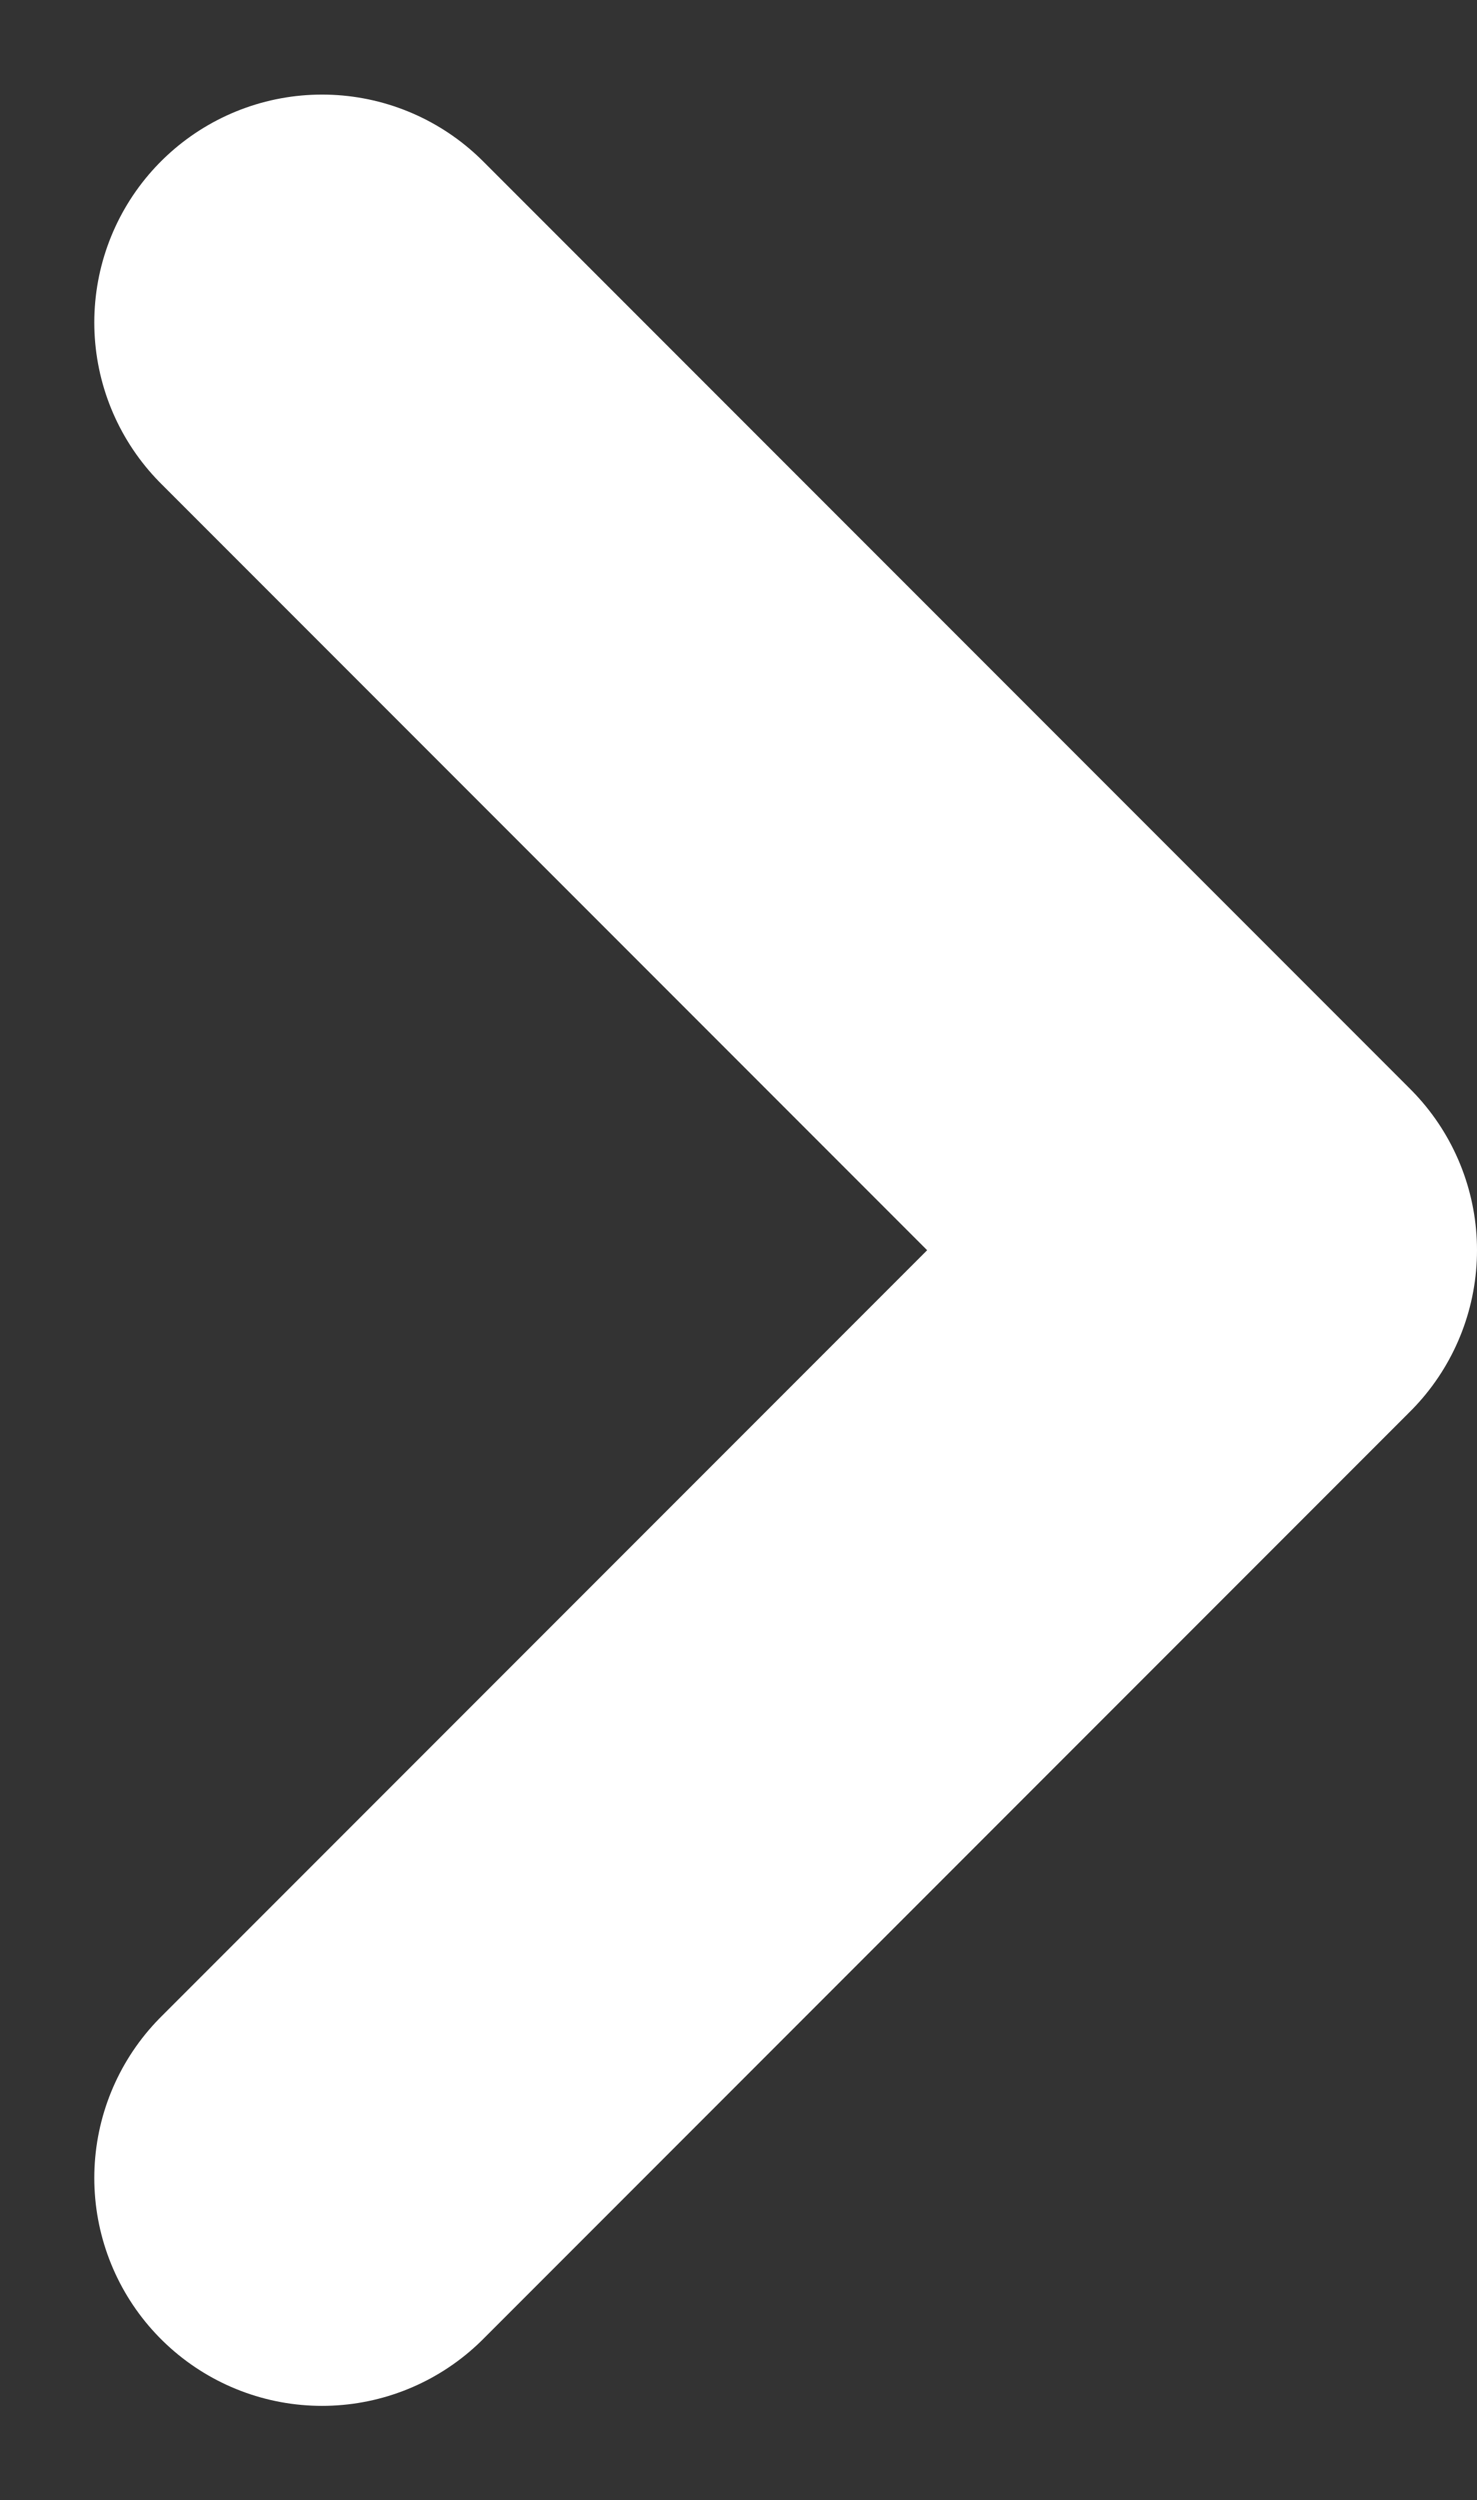 <svg xmlns="http://www.w3.org/2000/svg" width="6.485" height="10.971" viewBox="0 0 6.485 10.971">
  <rect x="0" y="0" width="6.485" height="10.971" fill="#333333" stroke="none"/>
  <g id="grfx-icon-external_link" data-name="grfx-icon-external link" transform="translate(-27.739 149.623) rotate(-90)">
    <path id="Path_3886" data-name="Path 3886" d="M140.066,29.153l4.071,4.071,4.071-4.071" fill="none" stroke="#fff" stroke-linecap="round" stroke-linejoin="round" stroke-width="2"/>
  </g>
</svg>
